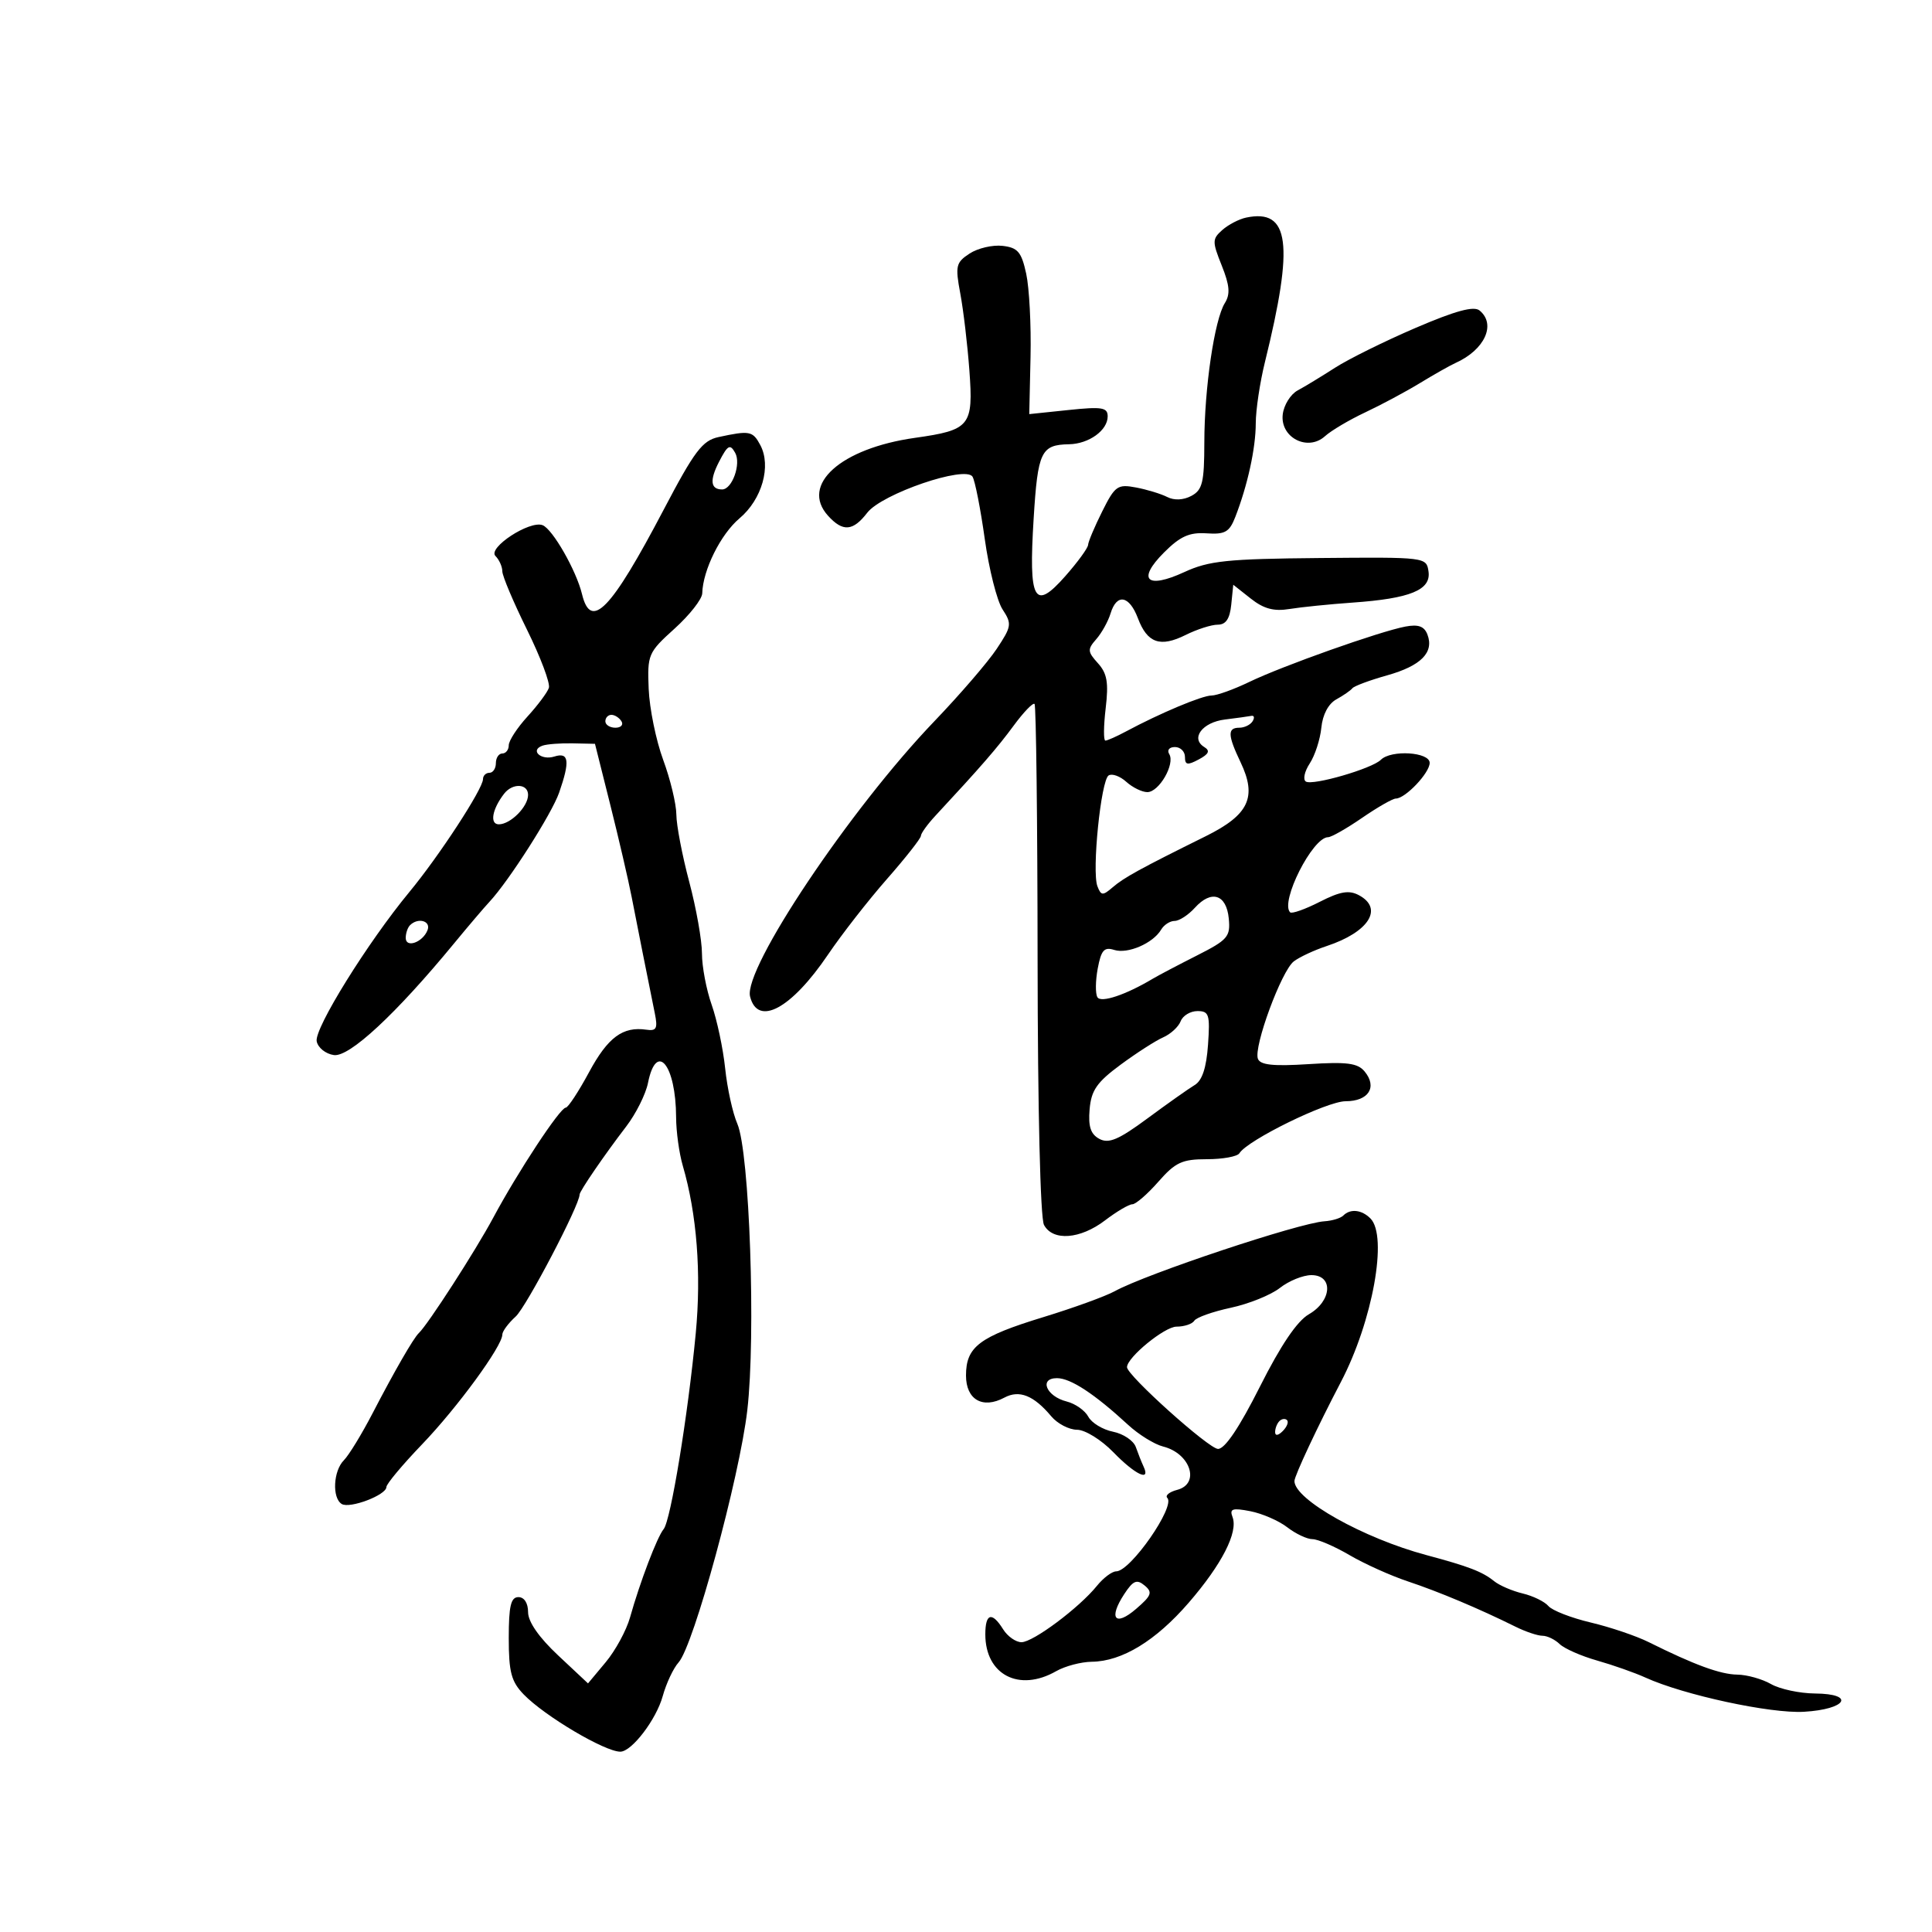 <svg xmlns="http://www.w3.org/2000/svg" width="300" height="300" viewBox="0 0 300 300" version="1.1">
	<path d="M 193.500 33.788 C 192.400 34.018, 190.736 34.884, 189.801 35.712 C 188.224 37.109, 188.218 37.504, 189.712 41.237 C 190.947 44.325, 191.059 45.676, 190.192 47.063 C 188.582 49.642, 187.016 60.285, 187.008 68.715 C 187.001 74.902, 186.715 76.082, 185 77 C 183.763 77.662, 182.332 77.729, 181.250 77.176 C 180.287 76.684, 178.105 76.018, 176.400 75.696 C 173.535 75.154, 173.136 75.437, 171.150 79.414 C 169.967 81.782, 168.981 84.120, 168.958 84.610 C 168.935 85.099, 167.337 87.289, 165.407 89.476 C 160.585 94.939, 159.709 93.340, 160.504 80.521 C 161.150 70.107, 161.646 69.066, 166 68.984 C 169.086 68.925, 172 66.823, 172 64.655 C 172 63.264, 171.125 63.122, 165.912 63.667 L 159.823 64.303 160.021 55.402 C 160.130 50.506, 159.827 44.700, 159.348 42.500 C 158.611 39.118, 158.043 38.450, 155.674 38.177 C 154.132 38, 151.828 38.538, 150.554 39.373 C 148.433 40.762, 148.312 41.287, 149.116 45.591 C 149.599 48.177, 150.233 53.536, 150.524 57.501 C 151.161 66.156, 150.662 66.776, 142.070 67.990 C 130.539 69.620, 124.226 75.277, 128.575 80.082 C 130.872 82.621, 132.448 82.501, 134.667 79.616 C 136.925 76.680, 149.909 72.235, 151.012 74.020 C 151.402 74.650, 152.257 79.006, 152.914 83.700 C 153.571 88.394, 154.814 93.313, 155.678 94.631 C 157.147 96.873, 157.088 97.267, 154.762 100.764 C 153.395 102.819, 149.039 107.875, 145.082 112 C 132.021 125.613, 115.394 150.451, 116.471 154.740 C 117.655 159.459, 122.869 156.657, 128.567 148.239 C 130.704 145.082, 134.823 139.800, 137.721 136.500 C 140.620 133.200, 142.993 130.183, 142.996 129.795 C 142.998 129.408, 144.012 128.001, 145.250 126.668 C 152.312 119.065, 154.873 116.116, 157.396 112.684 C 158.939 110.586, 160.401 109.067, 160.644 109.310 C 160.887 109.554, 161.100 127.450, 161.117 149.081 C 161.136 172.253, 161.543 189.147, 162.110 190.205 C 163.476 192.758, 167.733 192.441, 171.589 189.500 C 173.392 188.125, 175.300 187, 175.830 187 C 176.359 187, 178.176 185.425, 179.866 183.500 C 182.517 180.480, 183.552 180, 187.410 180 C 189.870 180, 192.138 179.586, 192.450 179.081 C 193.714 177.035, 206.032 171, 208.944 171 C 212.512 171, 213.911 168.803, 211.892 166.370 C 210.817 165.075, 209.138 164.856, 203.193 165.238 C 197.725 165.589, 195.698 165.376, 195.328 164.412 C 194.624 162.577, 198.982 150.747, 200.903 149.281 C 201.781 148.610, 204.075 147.541, 206 146.905 C 212.548 144.739, 214.876 141.074, 211.014 139.008 C 209.473 138.183, 208.108 138.414, 204.917 140.042 C 202.656 141.196, 200.592 141.925, 200.330 141.664 C 198.730 140.063, 203.816 130, 206.225 130 C 206.728 130, 209.102 128.650, 211.500 127 C 213.898 125.350, 216.257 124, 216.742 124 C 218.218 124, 222 120.016, 222 118.461 C 222 116.769, 216.010 116.390, 214.418 117.982 C 213.045 119.355, 203.848 122.024, 202.775 121.361 C 202.289 121.061, 202.557 119.798, 203.371 118.556 C 204.185 117.314, 204.997 114.814, 205.176 113 C 205.375 110.972, 206.270 109.278, 207.500 108.601 C 208.600 107.995, 209.725 107.217, 210 106.871 C 210.275 106.525, 212.702 105.624, 215.393 104.868 C 220.662 103.388, 222.715 101.306, 221.648 98.524 C 221.158 97.248, 220.238 96.915, 218.238 97.291 C 214.278 98.035, 199.143 103.401, 194.013 105.880 C 191.599 107.046, 188.951 108, 188.128 108 C 186.665 108, 180.139 110.740, 174.846 113.577 C 173.386 114.360, 171.945 115, 171.643 115 C 171.341 115, 171.362 112.743, 171.688 109.985 C 172.161 105.990, 171.917 104.566, 170.486 102.985 C 168.864 101.192, 168.839 100.831, 170.227 99.250 C 171.072 98.288, 172.072 96.487, 172.449 95.250 C 173.408 92.105, 175.353 92.447, 176.693 95.998 C 178.153 99.867, 180.157 100.567, 184.115 98.592 C 185.871 97.717, 188.110 97, 189.090 97 C 190.350 97, 190.965 96.090, 191.187 93.900 L 191.500 90.799 194.222 92.950 C 196.227 94.534, 197.808 94.960, 200.222 94.566 C 202.025 94.272, 206.444 93.824, 210.041 93.570 C 218.987 92.940, 222.226 91.613, 221.819 88.748 C 221.502 86.513, 221.402 86.501, 204.904 86.650 C 190.539 86.780, 187.717 87.073, 183.904 88.831 C 178.042 91.534, 176.501 90.038, 180.760 85.779 C 183.257 83.281, 184.688 82.638, 187.345 82.816 C 190.226 83.011, 190.902 82.626, 191.817 80.273 C 193.729 75.359, 194.989 69.595, 194.994 65.735 C 194.997 63.664, 195.637 59.389, 196.415 56.235 C 200.960 37.813, 200.254 32.374, 193.500 33.788 M 219.803 50.920 C 215.020 52.974, 209.395 55.756, 207.303 57.102 C 205.211 58.448, 202.600 60.034, 201.500 60.626 C 200.400 61.218, 199.358 62.890, 199.184 64.342 C 198.755 67.935, 203.062 70.159, 205.746 67.730 C 206.711 66.857, 209.525 65.192, 212 64.029 C 214.475 62.866, 218.300 60.818, 220.500 59.477 C 222.700 58.137, 225.175 56.738, 226 56.368 C 230.541 54.333, 232.365 50.369, 229.750 48.215 C 228.857 47.479, 226.015 48.252, 219.803 50.920 M 111.572 67.868 C 109.066 68.409, 107.839 70.032, 103.072 79.113 C 94.861 94.753, 91.755 97.966, 90.373 92.250 C 89.486 88.582, 85.810 82.155, 84.252 81.549 C 82.248 80.771, 75.673 85.073, 76.936 86.336 C 77.521 86.921, 78 87.990, 78 88.710 C 78 89.431, 79.723 93.510, 81.829 97.774 C 83.935 102.039, 85.465 106.105, 85.230 106.810 C 84.995 107.516, 83.497 109.522, 81.901 111.269 C 80.306 113.016, 79 115.020, 79 115.723 C 79 116.425, 78.550 117, 78 117 C 77.450 117, 77 117.675, 77 118.500 C 77 119.325, 76.550 120, 76 120 C 75.450 120, 75 120.441, 75 120.981 C 75 122.480, 68.208 132.894, 63.574 138.500 C 57.073 146.365, 48.795 159.695, 49.175 161.688 C 49.365 162.686, 50.566 163.649, 51.846 163.831 C 54.253 164.173, 61.475 157.463, 70.500 146.501 C 72.700 143.828, 75.175 140.919, 76 140.036 C 79.005 136.820, 85.677 126.366, 86.823 123.077 C 88.534 118.169, 88.347 116.755, 86.084 117.473 C 84.001 118.134, 82.217 116.483, 84.256 115.781 C 84.940 115.545, 87.049 115.386, 88.943 115.426 L 92.387 115.500 94.770 125 C 96.081 130.225, 97.569 136.637, 98.077 139.250 C 98.994 143.967, 100.573 151.901, 101.676 157.334 C 102.157 159.700, 101.941 160.123, 100.376 159.893 C 96.708 159.353, 94.392 161.070, 91.465 166.496 C 89.834 169.519, 88.206 171.995, 87.847 171.997 C 86.969 172.001, 80.420 181.943, 76.593 189.080 C 73.840 194.215, 66.443 205.682, 65.035 207 C 64.213 207.768, 61.266 212.878, 57.870 219.423 C 56.179 222.681, 54.167 225.976, 53.398 226.745 C 51.752 228.391, 51.542 232.599, 53.060 233.537 C 54.308 234.308, 60 232.147, 60 230.902 C 60 230.432, 62.493 227.449, 65.541 224.274 C 71.027 218.557, 78 209.021, 78 207.236 C 78 206.726, 78.935 205.464, 80.077 204.430 C 81.722 202.941, 90 187.137, 90 185.485 C 90 184.959, 93.828 179.369, 97.242 174.913 C 98.750 172.944, 100.268 169.908, 100.617 168.166 C 101.925 161.623, 104.958 165.329, 104.986 173.507 C 104.994 175.710, 105.459 179.085, 106.021 181.007 C 108.209 188.494, 108.923 197.716, 108.035 207.045 C 106.819 219.823, 104.146 236.119, 103.050 237.440 C 102.040 238.657, 99.366 245.683, 97.831 251.154 C 97.267 253.164, 95.568 256.291, 94.055 258.103 L 91.306 261.397 86.653 257.036 C 83.687 254.256, 82 251.827, 82 250.337 C 82 248.926, 81.405 248, 80.500 248 C 79.324 248, 79 249.373, 79 254.354 C 79 259.639, 79.389 261.111, 81.314 263.104 C 84.555 266.459, 93.904 272, 96.323 272 C 98.094 272, 101.903 267.012, 102.905 263.381 C 103.455 261.391, 104.565 259.029, 105.374 258.132 C 107.710 255.537, 114.828 229.420, 116.038 219 C 117.384 207.406, 116.393 178.869, 114.492 174.500 C 113.774 172.850, 112.924 168.981, 112.603 165.901 C 112.281 162.822, 111.339 158.378, 110.509 156.026 C 109.679 153.673, 109 150.087, 109 148.057 C 109 146.026, 108.111 141.020, 107.024 136.932 C 105.936 132.845, 105.036 128.144, 105.024 126.486 C 105.011 124.828, 104.090 121.003, 102.977 117.986 C 101.865 114.969, 100.853 110.014, 100.727 106.976 C 100.508 101.636, 100.641 101.324, 104.750 97.610 C 107.088 95.496, 109.020 93.032, 109.044 92.134 C 109.141 88.513, 111.906 82.950, 114.831 80.488 C 118.328 77.546, 119.798 72.359, 118.056 69.105 C 116.884 66.914, 116.411 66.824, 111.572 67.868 M 111.654 71.702 C 110.167 74.577, 110.325 76, 112.131 76 C 113.692 76, 115.110 72.019, 114.157 70.315 C 113.362 68.895, 113.003 69.094, 111.654 71.702 M 94 112 C 94 112.550, 94.702 113, 95.559 113 C 96.416 113, 96.840 112.550, 96.500 112 C 96.160 111.450, 95.459 111, 94.941 111 C 94.423 111, 94 111.450, 94 112 M 190.193 111.728 C 186.702 112.158, 184.826 114.656, 186.989 115.993 C 187.942 116.582, 187.723 117.078, 186.135 117.928 C 184.386 118.864, 184 118.793, 184 117.535 C 184 116.691, 183.298 116, 182.441 116 C 181.566 116, 181.179 116.480, 181.559 117.095 C 182.503 118.622, 179.983 123, 178.160 123 C 177.334 123, 175.863 122.281, 174.892 121.402 C 173.921 120.523, 172.686 120.076, 172.148 120.409 C 170.953 121.147, 169.520 135.305, 170.405 137.614 C 170.972 139.091, 171.231 139.109, 172.771 137.783 C 174.529 136.268, 177.004 134.909, 187.230 129.844 C 193.930 126.526, 195.221 123.783, 192.635 118.361 C 190.624 114.144, 190.583 113, 192.441 113 C 193.234 113, 194.160 112.550, 194.500 112 C 194.840 111.450, 194.754 111.072, 194.309 111.160 C 193.864 111.248, 192.012 111.503, 190.193 111.728 M 78.278 123.250 C 76.414 125.658, 76.011 128, 77.460 128 C 79.276 128, 82 125.257, 82 123.429 C 82 121.668, 79.592 121.552, 78.278 123.250 M 185.534 140.963 C 184.520 142.083, 183.107 143, 182.395 143 C 181.682 143, 180.740 143.609, 180.300 144.354 C 179.049 146.471, 175.118 148.172, 173.017 147.505 C 171.456 147.010, 170.991 147.533, 170.456 150.385 C 170.096 152.302, 170.075 154.313, 170.410 154.854 C 170.973 155.765, 174.812 154.479, 179 151.977 C 179.825 151.484, 182.886 149.873, 185.803 148.397 C 190.662 145.938, 191.080 145.455, 190.803 142.615 C 190.436 138.860, 188.099 138.128, 185.534 140.963 M 63.667 143.667 C 63.300 144.033, 63 144.919, 63 145.635 C 63 147.278, 65.661 146.327, 66.391 144.423 C 66.941 142.990, 64.907 142.426, 63.667 143.667 M 183.332 158.577 C 182.999 159.444, 181.776 160.571, 180.614 161.081 C 179.451 161.591, 176.475 163.503, 174 165.330 C 170.314 168.052, 169.445 169.305, 169.194 172.261 C 168.966 174.943, 169.357 176.121, 170.717 176.849 C 172.169 177.625, 173.713 176.966, 178.181 173.664 C 181.279 171.374, 184.579 169.042, 185.514 168.481 C 186.674 167.786, 187.330 165.801, 187.580 162.231 C 187.909 157.541, 187.740 157, 185.942 157 C 184.839 157, 183.665 157.709, 183.332 158.577 M 208.584 188.750 C 208.171 189.162, 206.859 189.563, 205.667 189.639 C 201.717 189.893, 177.997 197.801, 173.091 200.500 C 171.666 201.284, 166.682 203.094, 162.015 204.521 C 152.064 207.564, 150 209.122, 150 213.588 C 150 217.340, 152.585 218.828, 155.962 217.020 C 158.277 215.781, 160.515 216.675, 163.240 219.925 C 164.197 221.066, 165.997 222.005, 167.240 222.011 C 168.497 222.017, 171.005 223.570, 172.890 225.511 C 176.259 228.978, 178.699 230.142, 177.584 227.750 C 177.263 227.063, 176.718 225.690, 176.371 224.699 C 176.024 223.708, 174.433 222.637, 172.835 222.317 C 171.236 221.997, 169.507 220.947, 168.991 219.983 C 168.475 219.019, 166.966 217.957, 165.637 217.624 C 162.467 216.828, 161.286 214, 164.123 214 C 166.242 214, 169.941 216.427, 175.172 221.250 C 176.812 222.763, 179.257 224.277, 180.604 224.615 C 184.861 225.684, 186.396 230.402, 182.794 231.344 C 181.580 231.661, 180.889 232.223, 181.258 232.592 C 182.567 233.900, 175.541 244, 173.323 244 C 172.675 244, 171.325 245.015, 170.323 246.256 C 167.571 249.661, 160.423 255, 158.615 255 C 157.736 255, 156.455 254.100, 155.768 253 C 154.029 250.216, 153 250.505, 153 253.777 C 153 260.060, 158.246 262.789, 164 259.500 C 165.375 258.714, 167.867 258.055, 169.539 258.035 C 174.217 257.981, 179.462 254.786, 184.574 248.878 C 189.736 242.911, 192.289 237.918, 191.385 235.560 C 190.892 234.276, 191.370 234.120, 194.145 234.659 C 195.990 235.017, 198.573 236.140, 199.885 237.155 C 201.197 238.170, 202.957 239, 203.797 239 C 204.637 239, 207.221 240.112, 209.539 241.470 C 211.858 242.829, 215.947 244.670, 218.627 245.562 C 223.406 247.152, 229.712 249.807, 235.331 252.595 C 236.888 253.368, 238.768 254, 239.510 254 C 240.251 254, 241.452 254.579, 242.179 255.286 C 242.905 255.993, 245.525 257.147, 248 257.849 C 250.475 258.552, 253.850 259.741, 255.500 260.491 C 261.457 263.202, 274.919 266.107, 280.122 265.804 C 286.736 265.419, 288.184 263.016, 281.833 262.965 C 279.450 262.945, 276.375 262.286, 275 261.500 C 273.625 260.714, 271.278 260.055, 269.784 260.035 C 267.137 260.001, 263.114 258.527, 256 254.984 C 254.075 254.026, 250.025 252.656, 247 251.941 C 243.975 251.226, 241.022 250.076, 240.438 249.387 C 239.854 248.697, 238.054 247.817, 236.438 247.432 C 234.822 247.047, 232.825 246.185, 232 245.518 C 230.185 244.049, 228.057 243.230, 221.500 241.476 C 211.713 238.857, 201 232.848, 201 229.976 C 201 229.174, 204.591 221.516, 208.208 214.604 C 213.145 205.166, 215.537 191.937, 212.800 189.200 C 211.435 187.835, 209.685 187.648, 208.584 188.750 M 198.743 199.987 C 197.354 201.080, 193.922 202.467, 191.117 203.068 C 188.313 203.670, 185.762 204.575, 185.450 205.081 C 185.138 205.586, 183.895 206, 182.688 206 C 180.841 206, 175 210.783, 175 212.295 C 175 213.563, 187.710 224.977, 189.134 224.988 C 190.202 224.996, 192.450 221.655, 195.634 215.327 C 198.879 208.877, 201.414 205.129, 203.244 204.077 C 206.824 202.019, 207.083 198, 203.635 198 C 202.334 198, 200.133 198.894, 198.743 199.987 M 198.667 220.667 C 198.300 221.033, 198 221.798, 198 222.367 C 198 222.993, 198.466 222.934, 199.183 222.217 C 199.834 221.566, 200.134 220.801, 199.850 220.517 C 199.566 220.232, 199.033 220.300, 198.667 220.667 M 174.563 247.543 C 172.090 251.319, 173.145 252.639, 176.399 249.840 C 178.822 247.757, 179.007 247.250, 177.732 246.193 C 176.517 245.184, 175.952 245.425, 174.563 247.543" stroke="none" fill="black" fill-rule="evenodd"/>
</svg>